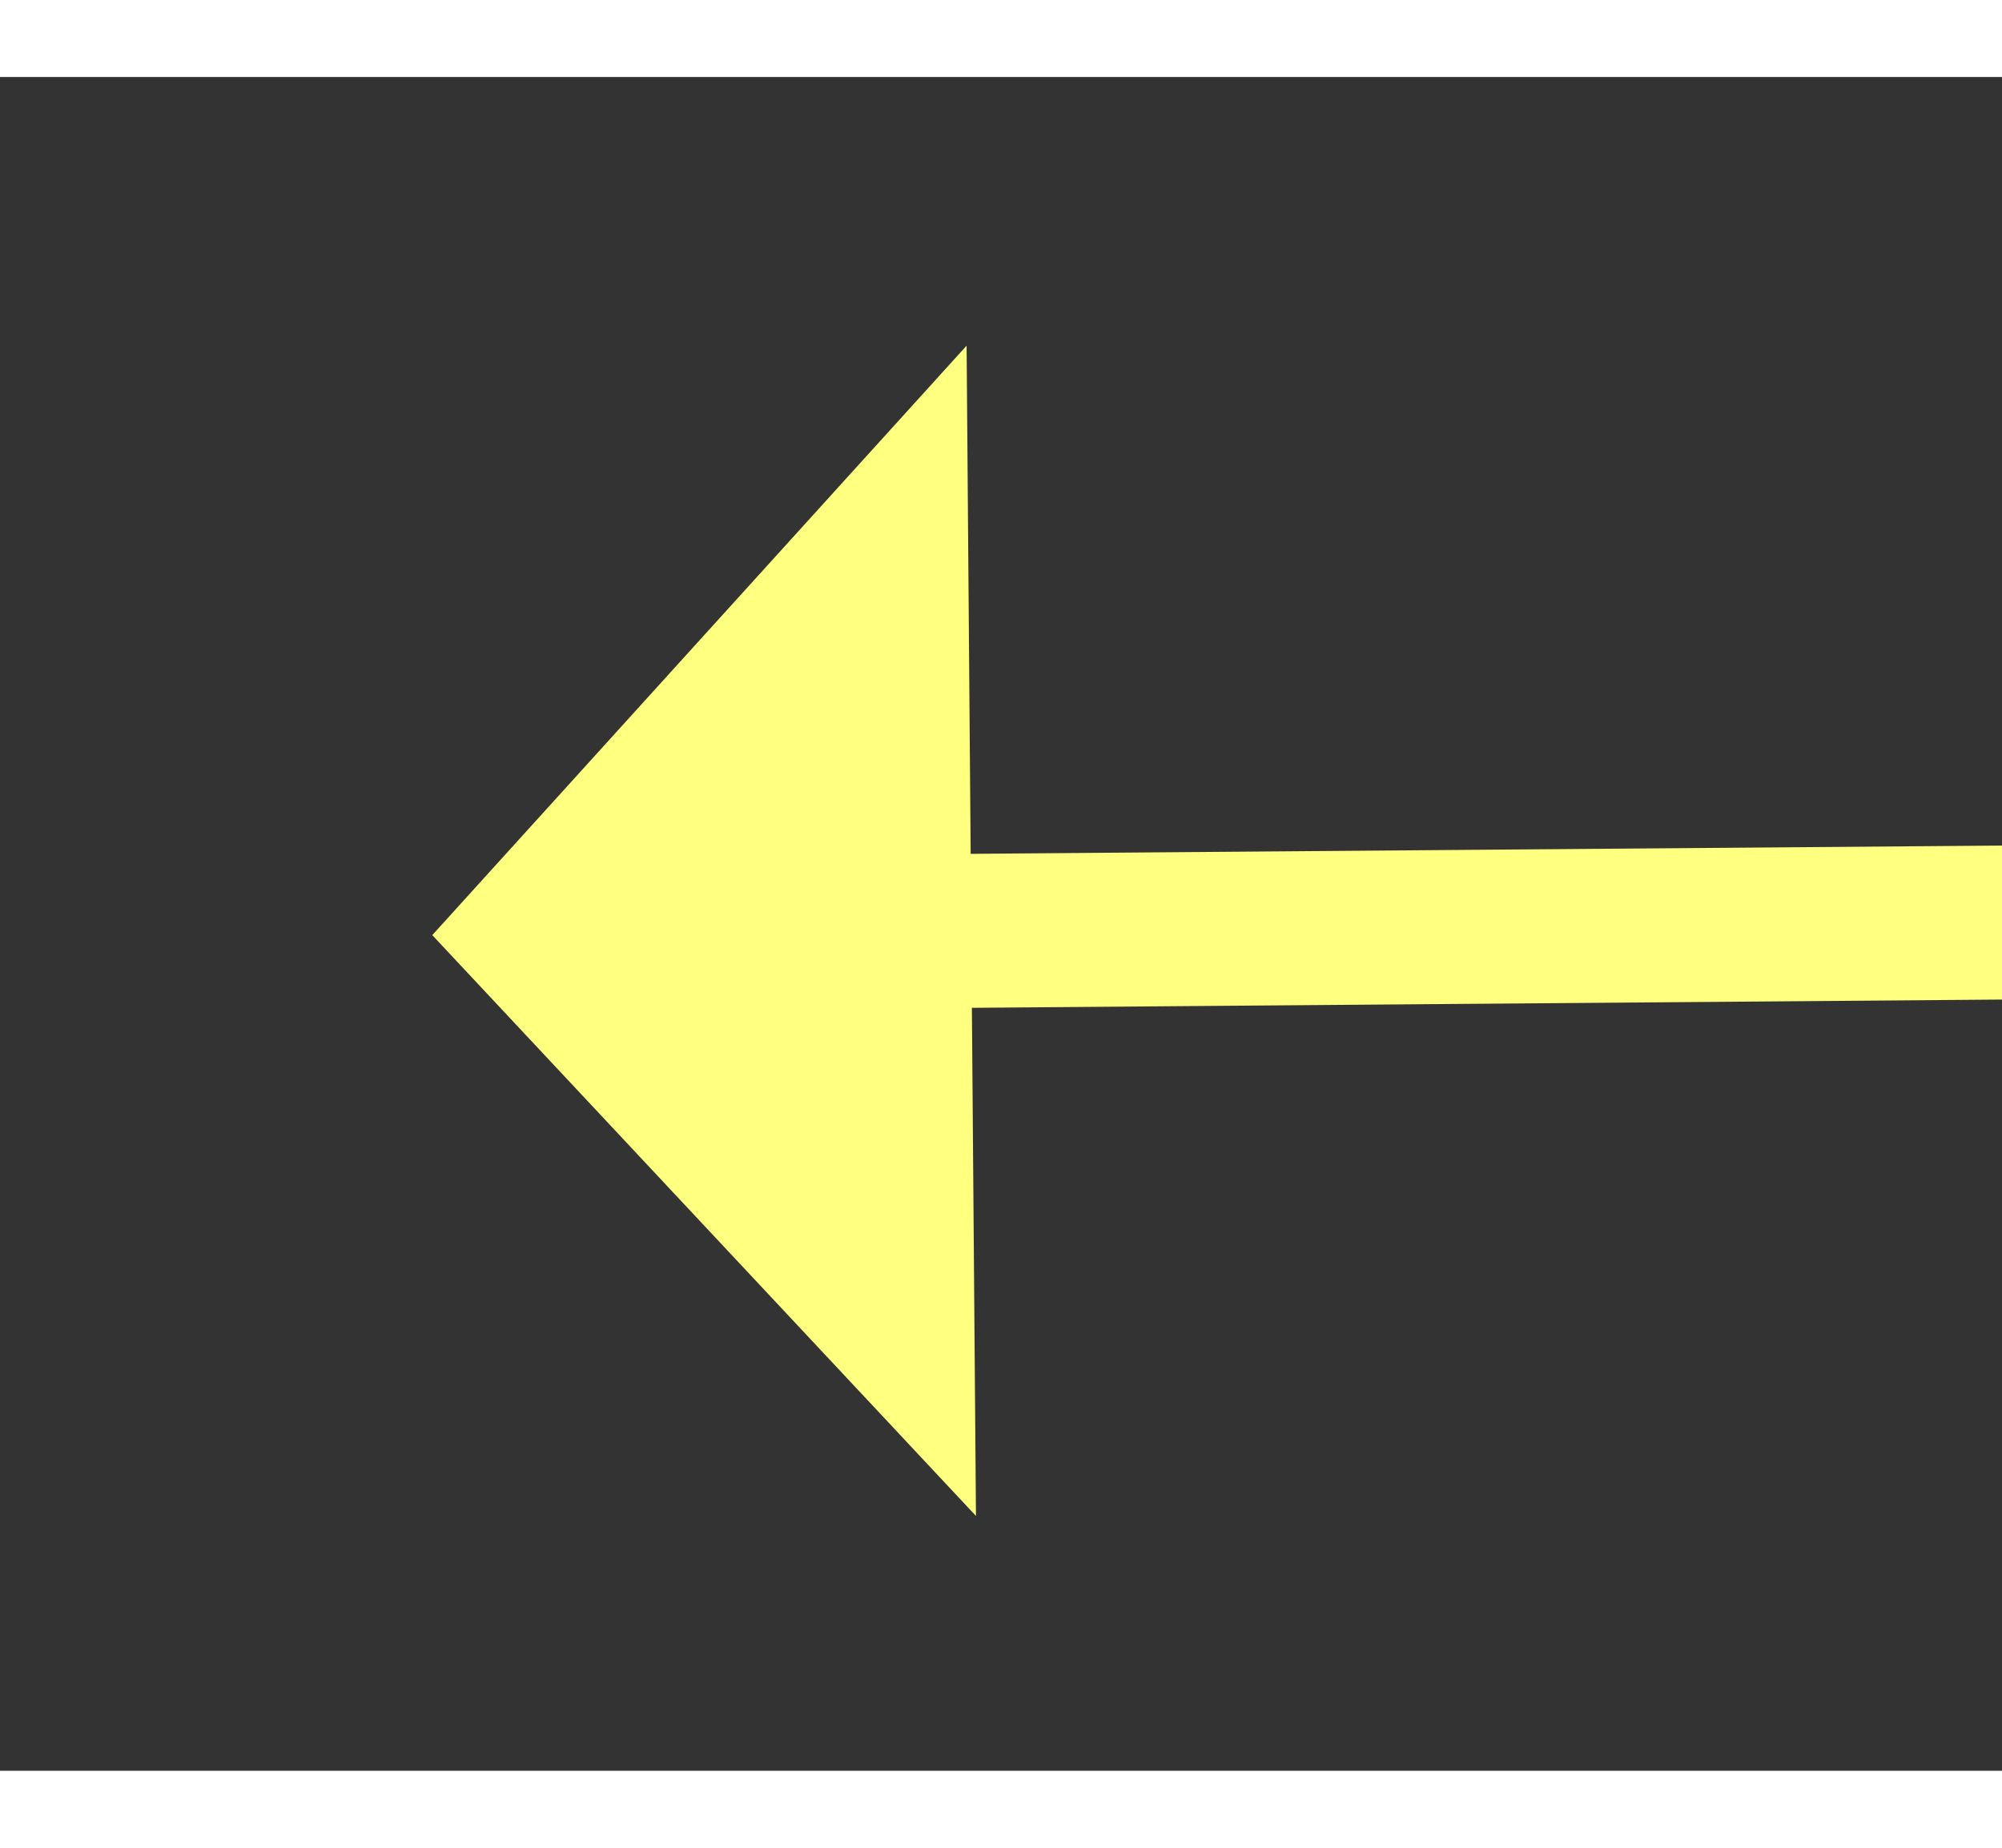 ﻿<?xml version="1.0" encoding="utf-8"?>
<svg version="1.1" xmlns:xlink="http://www.w3.org/1999/xlink" width="26px" height="24px" preserveAspectRatio="xMinYMid meet" viewBox="918 14853  26 22" xmlns="http://www.w3.org/2000/svg">
  <rect x="918" y="14853" width="26" height="22" fill="#333333" stroke="none"/>
  <g transform="matrix(0 -1 1 0 -13933 15795 )">
    <path d="M 990 14931.6  L 997 14924  L 990 14916.4  L 990 14931.6  Z " fill-rule="nonzero" fill="#ffff80" stroke="none" transform="matrix(-0.008 -1 1 -0.008 -13985.17 15973.006 )" />
    <path d="M 865 14924  L 991 14924  " stroke-width="2" stroke="#ffff80" fill="none" transform="matrix(-0.008 -1 1 -0.008 -13985.17 15973.006 )" />
  </g>
</svg>